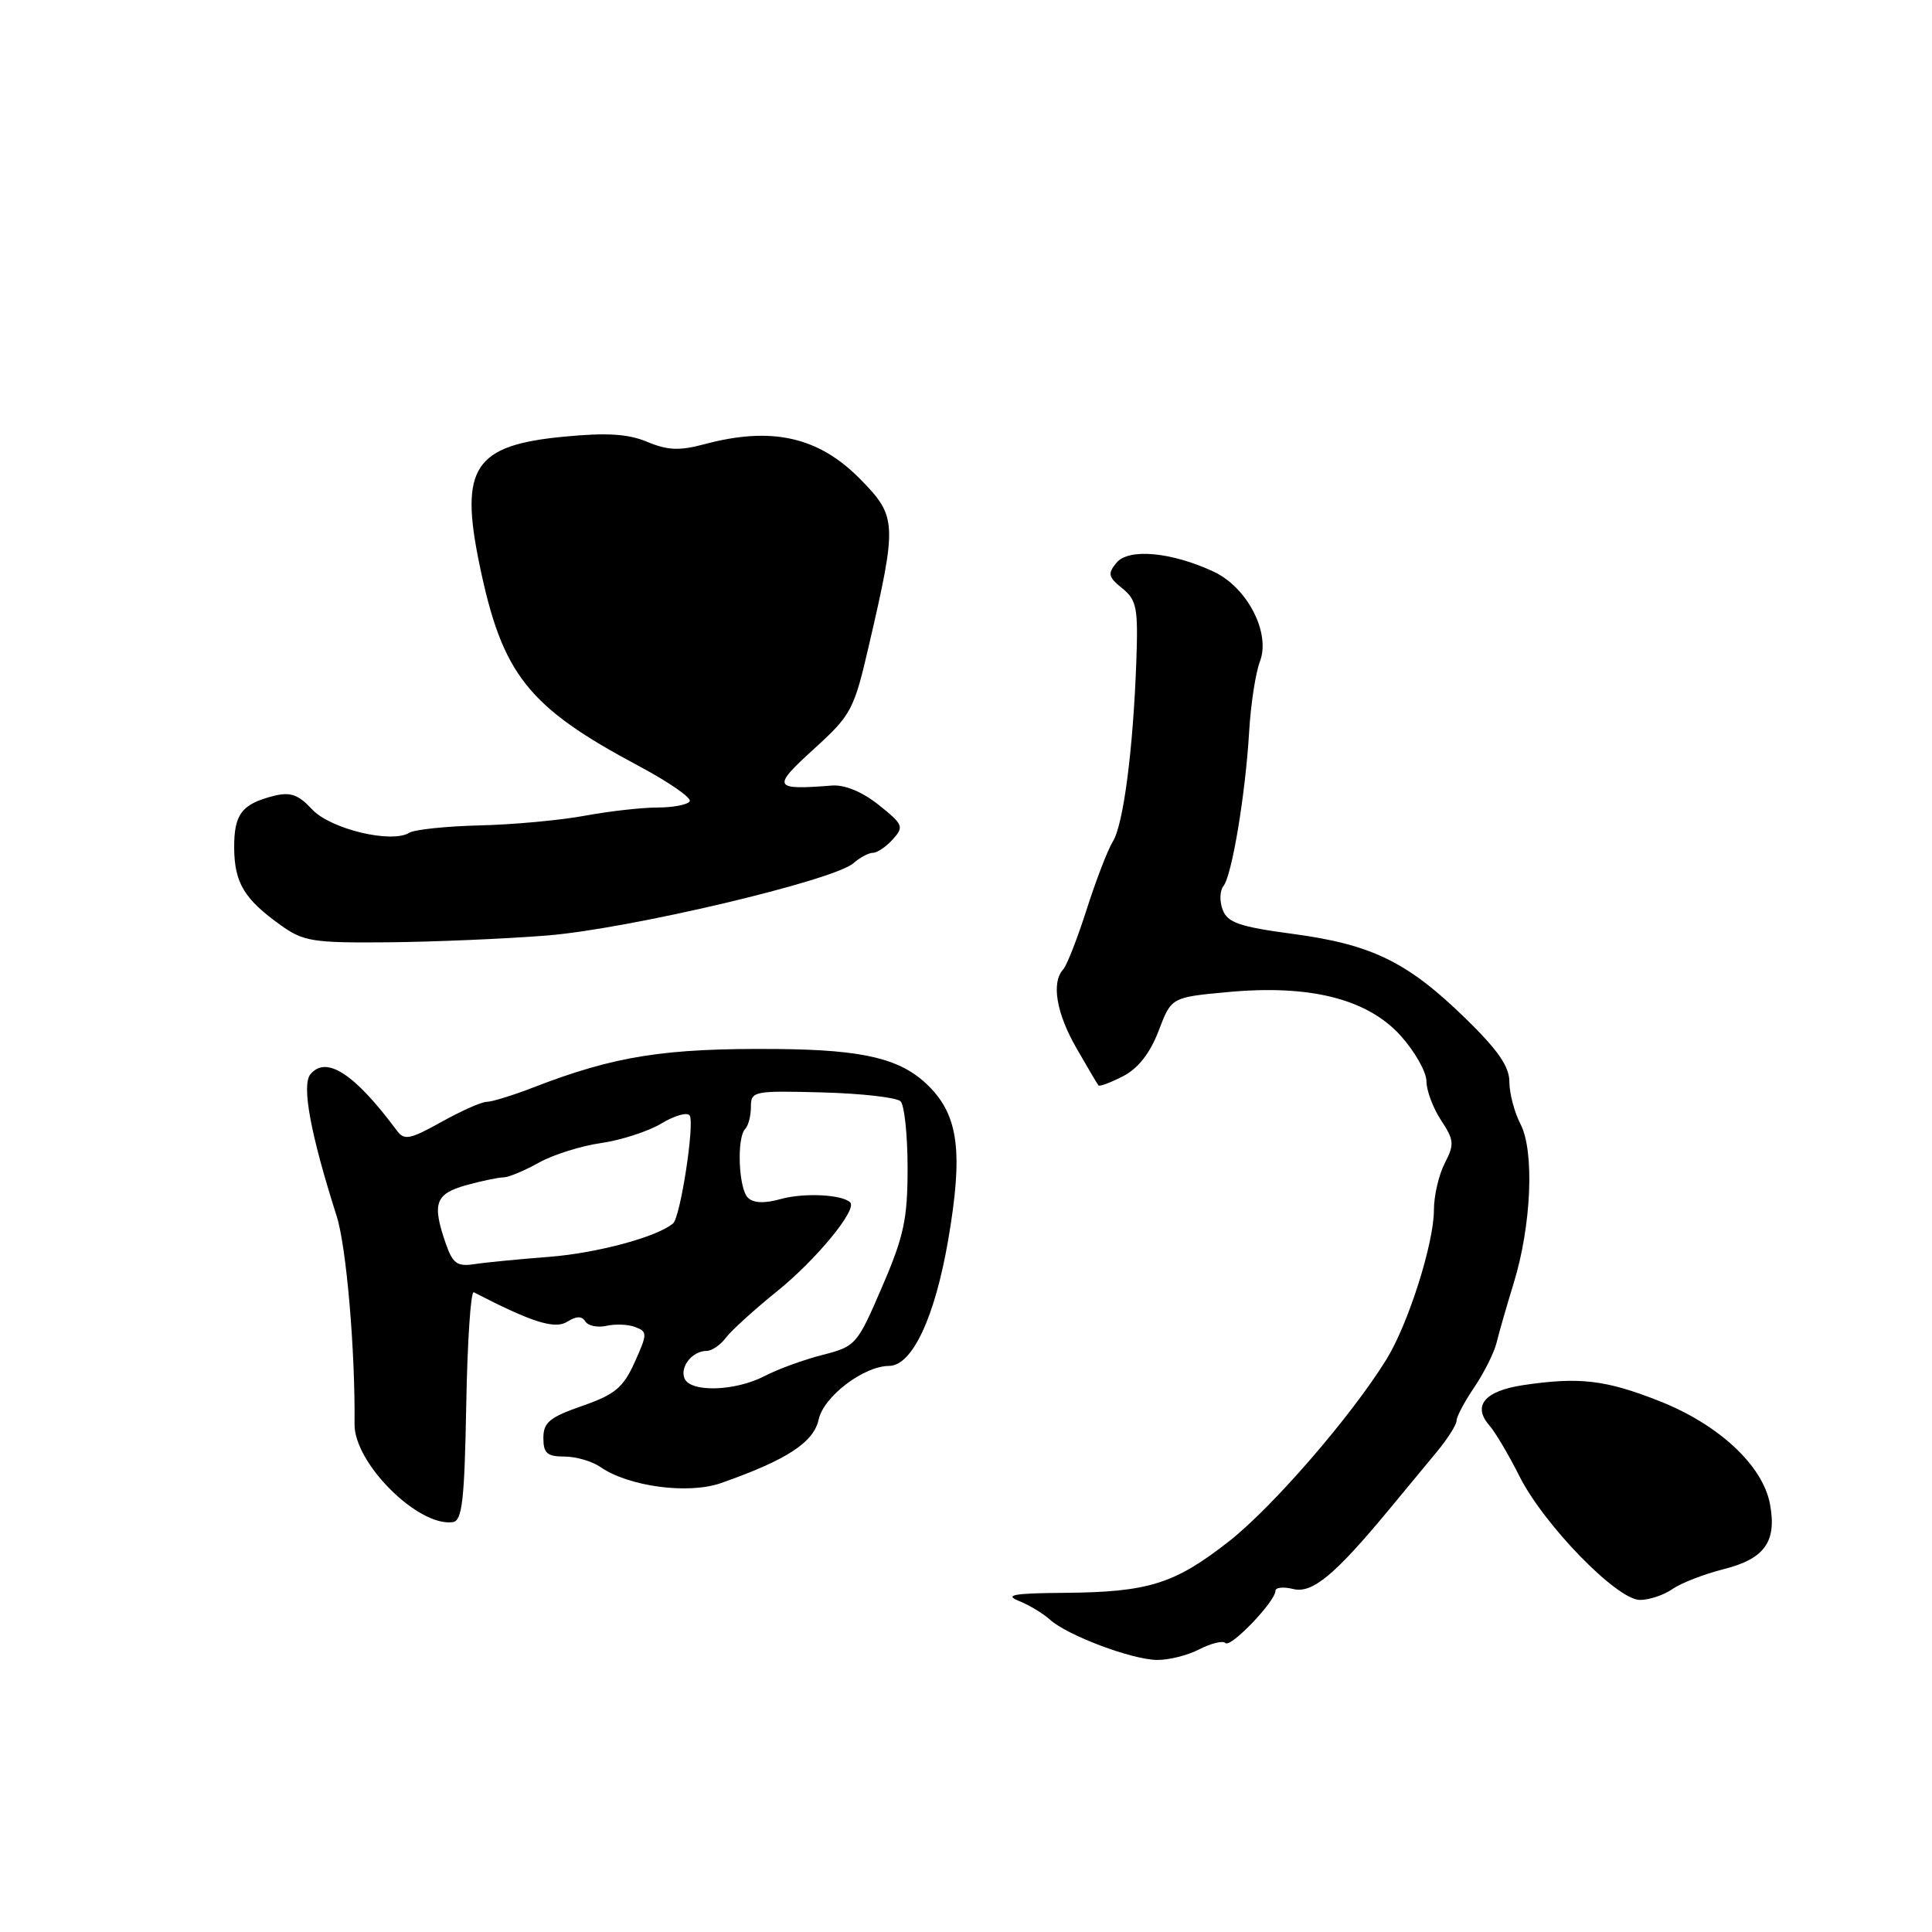 <?xml version="1.0" encoding="UTF-8" standalone="no"?>
<!DOCTYPE svg PUBLIC "-//W3C//DTD SVG 1.1//EN" "http://www.w3.org/Graphics/SVG/1.1/DTD/svg11.dtd" >
<svg xmlns="http://www.w3.org/2000/svg" xmlns:xlink="http://www.w3.org/1999/xlink" version="1.1" viewBox="0 0 256 256">
 <g >
 <path fill="currentColor"
d=" M 158.92 218.54 C 160.48 217.74 162.03 217.36 162.38 217.71 C 163.06 218.39 169.00 212.19 169.00 210.80 C 169.00 210.34 170.06 210.23 171.35 210.55 C 173.88 211.19 176.90 208.68 184.15 199.91 C 186.15 197.48 188.96 194.09 190.40 192.36 C 191.83 190.63 193.00 188.78 193.00 188.25 C 193.00 187.71 194.06 185.72 195.35 183.82 C 196.64 181.91 197.97 179.26 198.30 177.93 C 198.62 176.59 199.65 173.03 200.58 170.00 C 202.92 162.38 203.34 152.55 201.48 148.96 C 200.66 147.39 200.00 144.86 200.00 143.35 C 200.00 141.31 198.48 139.12 194.12 134.88 C 186.48 127.45 181.76 125.15 171.33 123.75 C 164.22 122.80 162.66 122.26 162.01 120.55 C 161.58 119.42 161.63 118.01 162.11 117.41 C 163.24 115.99 165.02 105.31 165.52 96.94 C 165.73 93.34 166.37 89.15 166.95 87.64 C 168.39 83.85 165.27 77.82 160.80 75.74 C 155.21 73.14 149.56 72.62 147.95 74.56 C 146.74 76.01 146.84 76.45 148.71 77.96 C 150.62 79.51 150.82 80.54 150.57 87.60 C 150.15 99.33 148.86 109.24 147.46 111.50 C 146.78 112.60 145.22 116.65 143.99 120.50 C 142.76 124.35 141.36 127.93 140.88 128.45 C 139.28 130.18 139.97 134.27 142.65 138.91 C 144.10 141.44 145.41 143.65 145.55 143.82 C 145.70 144.00 147.17 143.45 148.82 142.60 C 150.82 141.56 152.38 139.56 153.52 136.60 C 155.21 132.15 155.21 132.15 162.63 131.46 C 173.55 130.43 181.18 132.35 185.59 137.23 C 187.46 139.31 189.00 142.02 189.01 143.25 C 189.01 144.49 189.88 146.82 190.94 148.43 C 192.68 151.06 192.73 151.63 191.44 154.13 C 190.65 155.65 190.00 158.45 190.00 160.35 C 190.00 164.75 186.60 175.44 183.72 180.11 C 179.08 187.63 168.65 199.68 162.85 204.23 C 155.63 209.89 152.18 210.97 141.00 211.06 C 134.34 211.11 133.04 211.34 134.98 212.12 C 136.34 212.66 138.21 213.78 139.12 214.61 C 141.42 216.69 149.92 219.90 153.30 219.95 C 154.84 219.98 157.37 219.34 158.92 218.54 Z  M 221.62 210.55 C 222.75 209.76 225.79 208.58 228.37 207.93 C 233.84 206.55 235.46 204.28 234.53 199.29 C 233.57 194.17 227.73 188.74 219.85 185.64 C 212.73 182.83 209.24 182.43 201.81 183.54 C 196.71 184.31 195.07 186.28 197.36 188.89 C 198.14 189.78 199.91 192.78 201.31 195.56 C 204.54 202.02 214.25 212.00 217.30 212.00 C 218.54 212.00 220.48 211.35 221.62 210.55 Z  M 61.78 186.16 C 61.93 177.74 62.38 171.02 62.78 171.23 C 70.40 175.18 73.50 176.17 75.14 175.15 C 76.38 174.37 77.10 174.36 77.56 175.10 C 77.92 175.68 79.18 175.94 80.36 175.68 C 81.54 175.41 83.27 175.48 84.20 175.85 C 85.80 176.46 85.79 176.75 84.10 180.50 C 82.58 183.87 81.49 184.78 77.15 186.29 C 72.83 187.79 72.00 188.48 72.00 190.54 C 72.00 192.56 72.49 193.00 74.78 193.00 C 76.31 193.00 78.44 193.62 79.53 194.37 C 83.28 196.98 91.21 198.04 95.56 196.51 C 104.27 193.44 107.81 191.14 108.48 188.08 C 109.15 185.03 114.44 181.01 117.81 180.99 C 120.87 180.97 123.87 174.58 125.64 164.30 C 127.63 152.73 127.02 147.87 123.08 143.93 C 119.45 140.30 114.57 139.10 103.00 139.00 C 88.04 138.87 81.47 139.91 70.62 144.11 C 67.93 145.15 65.17 146.00 64.49 146.00 C 63.81 146.00 61.11 147.20 58.48 148.67 C 54.35 150.97 53.57 151.13 52.61 149.84 C 46.99 142.27 43.23 139.81 41.13 142.35 C 39.94 143.78 41.15 150.30 44.61 161.14 C 45.90 165.19 47.08 178.96 46.98 188.72 C 46.92 193.87 55.41 202.33 60.00 201.69 C 61.24 201.51 61.55 198.87 61.78 186.16 Z  M 72.48 123.96 C 83.31 123.09 110.43 116.69 113.08 114.38 C 113.95 113.62 115.11 113.00 115.67 113.00 C 116.23 113.00 117.42 112.20 118.30 111.22 C 119.81 109.55 119.68 109.25 116.44 106.66 C 114.24 104.91 111.94 103.96 110.23 104.09 C 102.41 104.70 102.24 104.35 107.84 99.25 C 112.82 94.72 113.15 94.09 115.14 85.50 C 118.90 69.28 118.85 68.45 114.00 63.50 C 108.47 57.87 102.25 56.47 93.34 58.86 C 90.04 59.74 88.47 59.68 85.77 58.55 C 83.23 57.49 80.44 57.31 74.74 57.86 C 62.83 58.99 60.87 61.94 63.53 74.78 C 66.55 89.40 69.91 93.65 84.70 101.53 C 88.65 103.64 91.67 105.73 91.39 106.18 C 91.11 106.63 89.19 107.00 87.12 107.00 C 85.06 107.00 80.72 107.49 77.48 108.09 C 74.24 108.69 67.97 109.27 63.54 109.37 C 59.12 109.48 54.94 109.92 54.25 110.34 C 51.89 111.81 43.77 109.85 41.35 107.24 C 39.53 105.28 38.48 104.91 36.28 105.46 C 32.03 106.53 31.00 107.89 31.03 112.37 C 31.07 116.99 32.36 119.13 37.19 122.59 C 40.21 124.75 41.45 124.95 51.46 124.86 C 57.49 124.80 66.95 124.40 72.48 123.96 Z  M 90.69 182.62 C 90.09 181.06 91.77 179.00 93.64 179.00 C 94.33 179.00 95.47 178.21 96.19 177.25 C 96.91 176.29 99.98 173.51 103.00 171.07 C 108.13 166.94 113.61 160.28 112.66 159.33 C 111.62 158.28 106.57 158.03 103.53 158.86 C 101.27 159.49 99.83 159.43 99.09 158.69 C 97.86 157.46 97.60 150.73 98.75 149.58 C 99.16 149.16 99.50 147.85 99.50 146.66 C 99.50 144.58 99.86 144.51 108.95 144.75 C 114.15 144.89 118.82 145.42 119.33 145.93 C 119.84 146.44 120.26 150.42 120.26 154.76 C 120.26 161.52 119.78 163.80 116.88 170.52 C 113.58 178.19 113.39 178.41 109.00 179.53 C 106.53 180.16 103.06 181.42 101.30 182.34 C 97.39 184.37 91.42 184.53 90.69 182.62 Z  M 59.08 164.81 C 57.22 159.47 57.67 158.19 61.75 157.05 C 63.81 156.48 66.05 156.01 66.72 156.01 C 67.39 156.00 69.48 155.13 71.36 154.08 C 73.24 153.02 76.97 151.84 79.64 151.46 C 82.31 151.08 85.93 149.90 87.67 148.85 C 89.41 147.80 91.09 147.33 91.39 147.82 C 92.06 148.90 90.16 161.26 89.19 162.10 C 87.13 163.89 79.10 166.05 72.75 166.54 C 68.76 166.85 64.30 167.28 62.83 167.51 C 60.59 167.85 59.99 167.42 59.08 164.81 Z "/>
</g>
</svg>